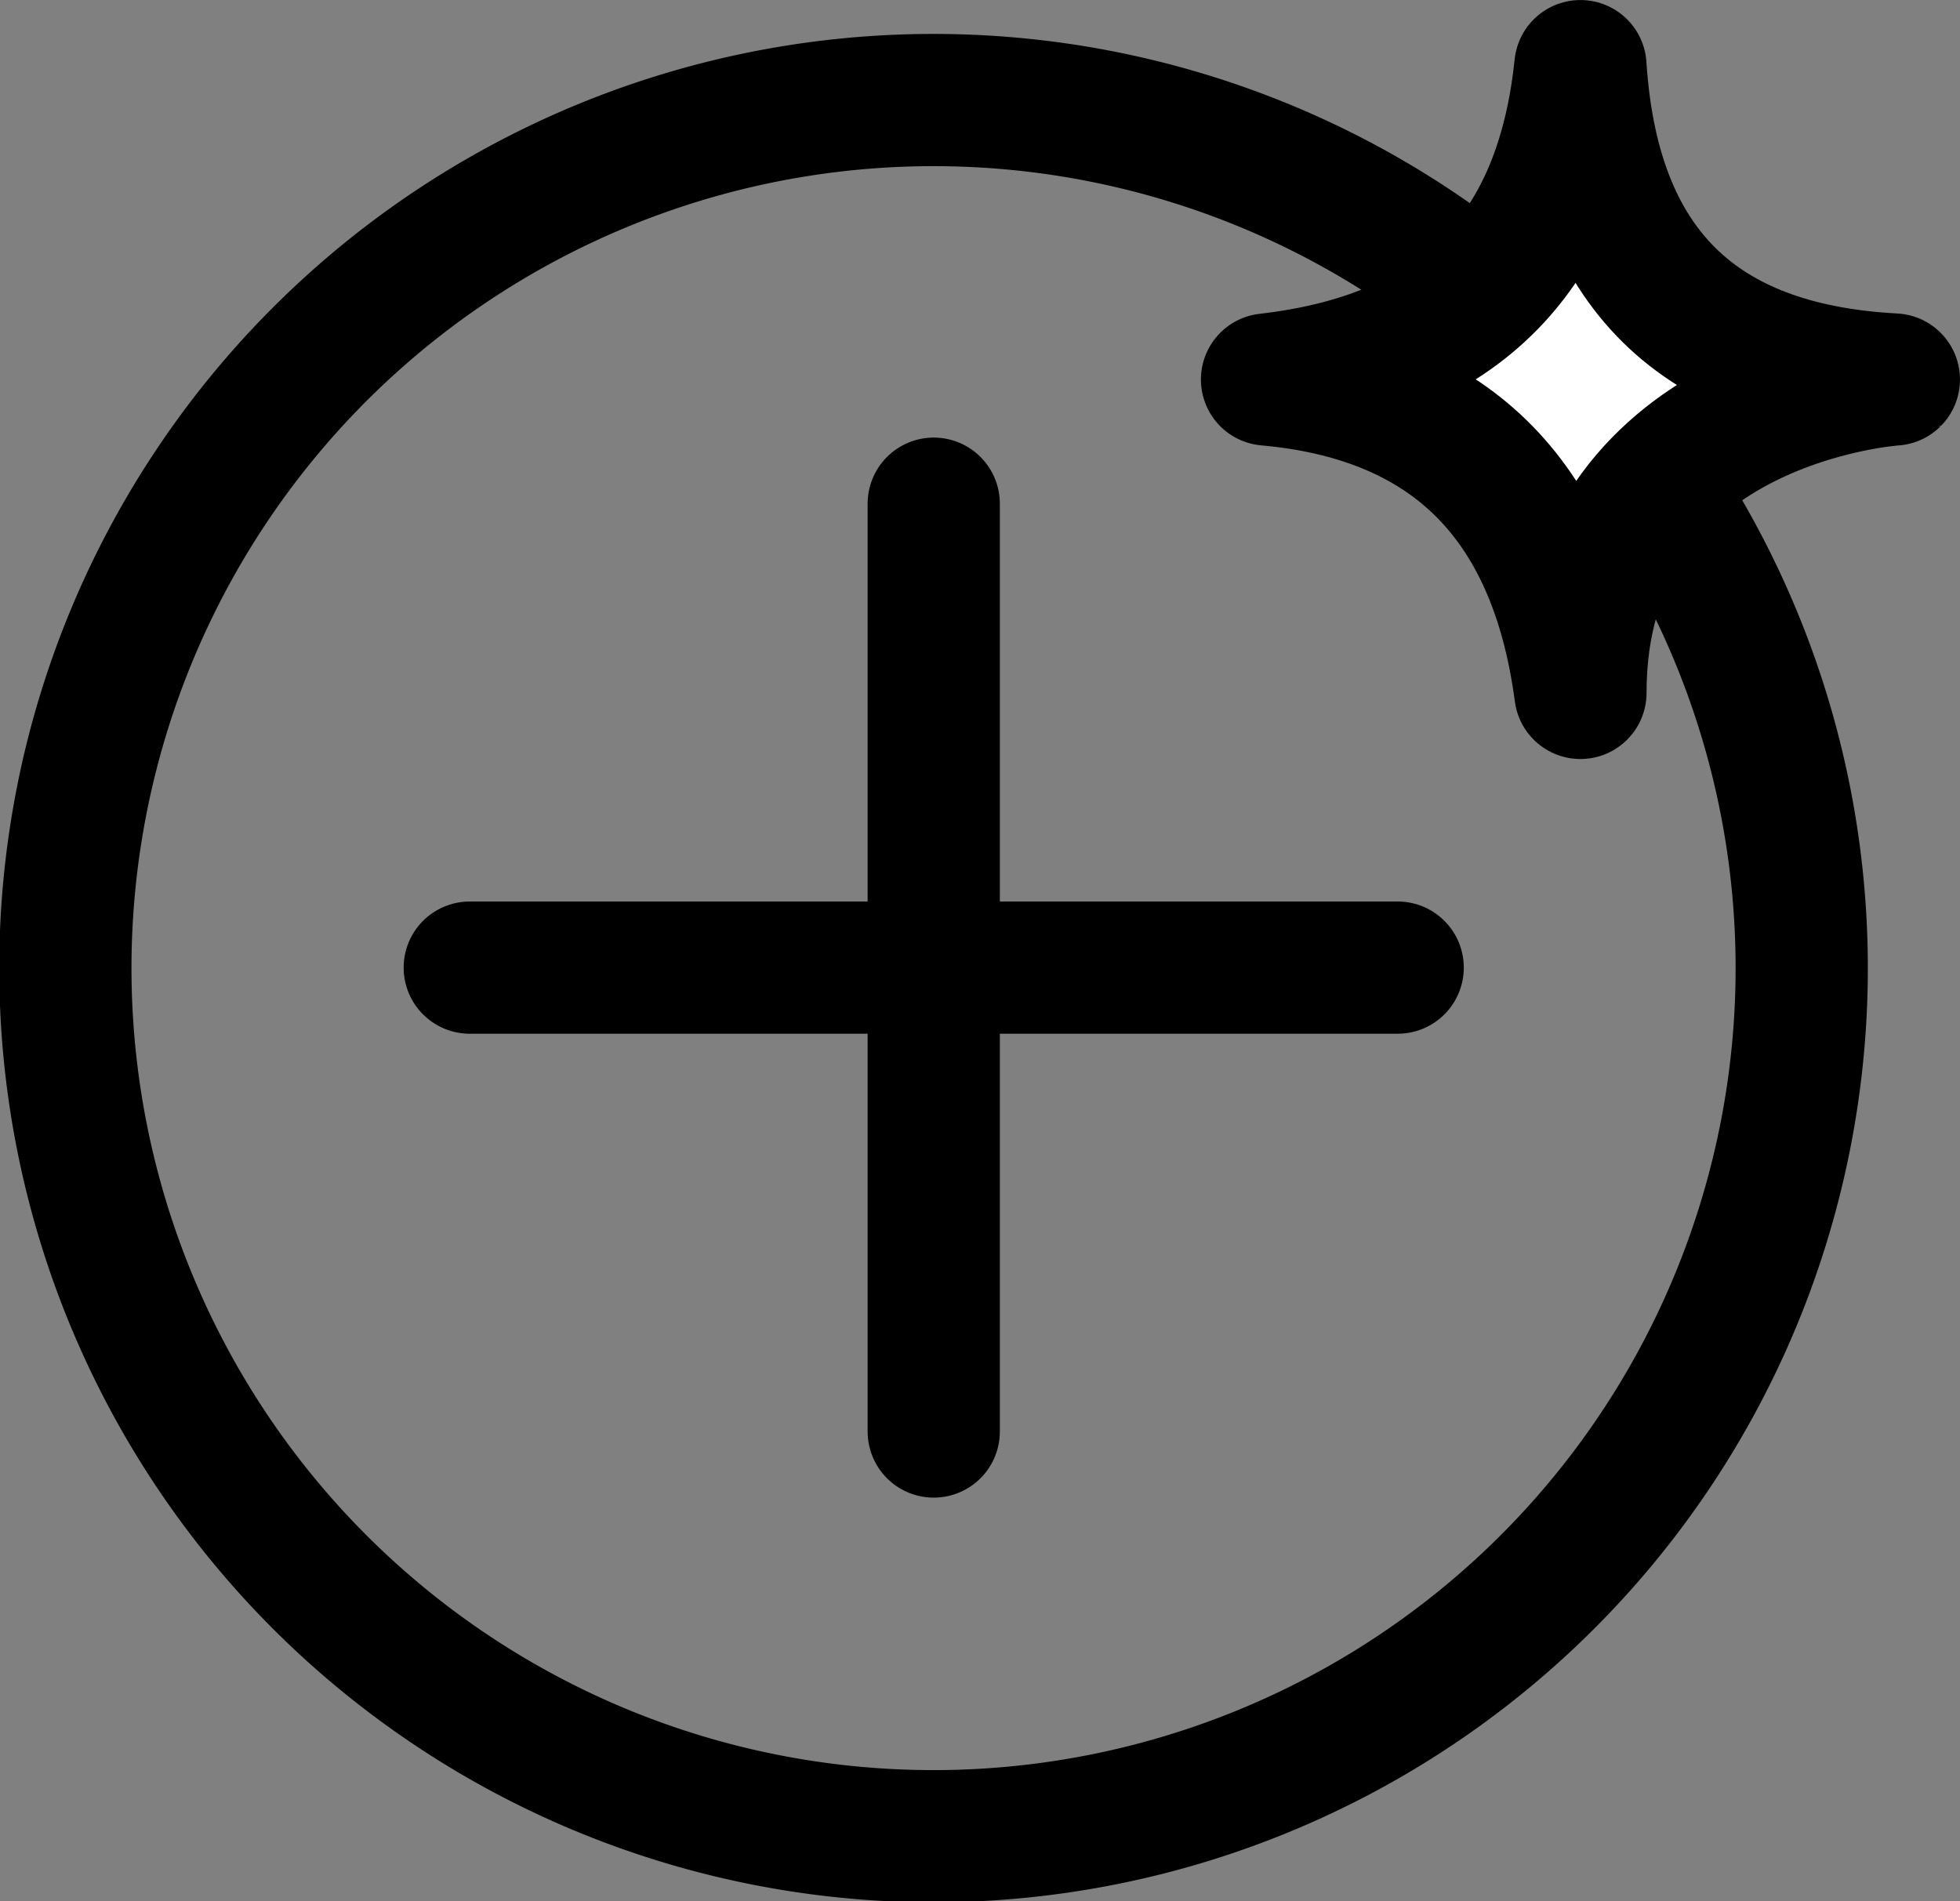 <svg xmlns="http://www.w3.org/2000/svg" width="59.289" height="57.517" viewBox="0 0 59.289 57.517">
    <rect x="0" y="0" width="59.289" height="57.517" fill="#808080" stroke="none"/>
    <defs>
        <style>
            .cls-2{stroke:#000;stroke-linecap:round;stroke-linejoin:round;stroke-width:4px;fill:none}
        </style>
    </defs>
    <g id="Groupe_235" transform="translate(-284.13 -314.087)">
        <path id="Tracé_515" fill="#fff" stroke="#000" stroke-linecap="round" stroke-linejoin="round" stroke-width="4px" d="M338.109 335.049c-.8-6.032-4.117-9-9.48-9.481 6.27-.72 8.936-4.267 9.48-9.48.422 6.517 3.982 9.187 9.481 9.48.001-.001-9.481.612-9.481 9.481z" transform="translate(-6.172)"/>
        <path id="Tracé_516" d="M334.954 330.148a26.262 26.262 0 1 1-6.122-7.059" class="cls-2" transform="translate(0 -.175)"/>
        <g id="Groupe_234" transform="translate(298.34 329.325)">
            <path id="Ligne_57" d="M0 0L0 28.069" class="cls-2" transform="translate(14.035)"/>
            <path id="Ligne_58" d="M28.069 0L0 0" class="cls-2" transform="translate(0 14.035)"/>
        </g>
    </g>
</svg>
